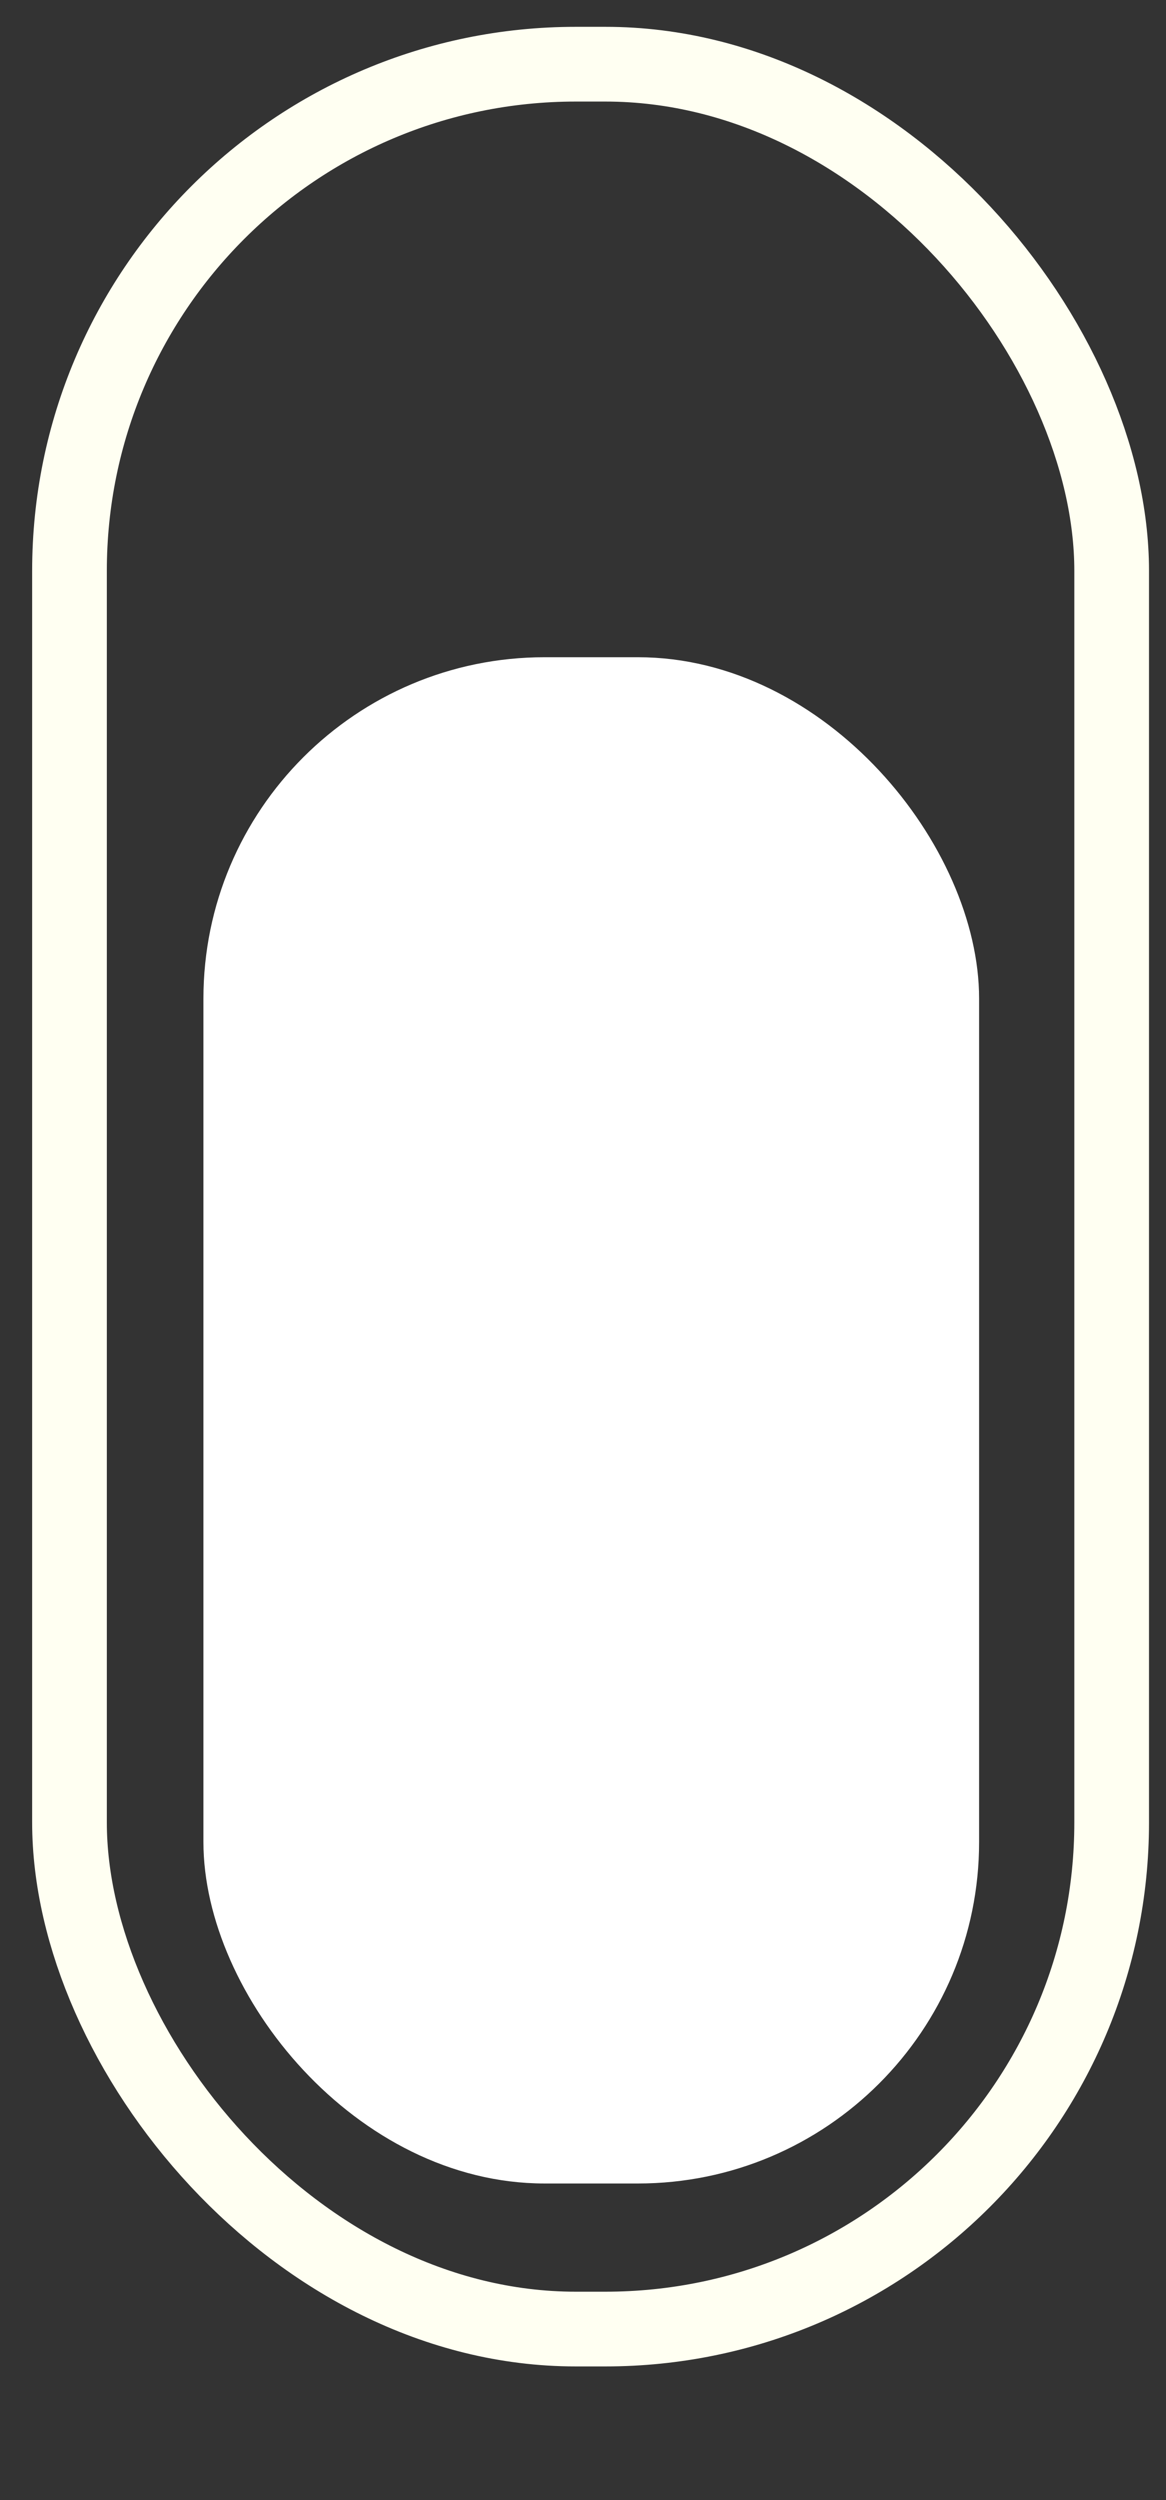 <?xml version="1.0" encoding="UTF-8" standalone="no"?>
<svg
   xmlns:dc="http://purl.org/dc/elements/1.1/"
   xmlns:cc="http://creativecommons.org/ns#"
   xmlns:rdf="http://www.w3.org/1999/02/22-rdf-syntax-ns#"
   xmlns:svg="http://www.w3.org/2000/svg"
   xmlns="http://www.w3.org/2000/svg"
   xmlns:sodipodi="http://sodipodi.sourceforge.net/DTD/sodipodi-0.dtd"
   xmlns:inkscape="http://www.inkscape.org/namespaces/inkscape"
   width="280"
   height="600"
   viewBox="0 0 74.083 158.75"
   version="1.1"
   id="svg1396"
   inkscape:version="1.0.1 (3bc2e813f5, 2020-09-07)"
   sodipodi:docname="scrolling.svg">
  <rect x="0" y="0" width="74.083" height="158.75" fill="#333333" stroke="none"/>
  <defs
     id="defs1390" />
  <sodipodi:namedview
     id="base"
     pagecolor="#ffffff"
     bordercolor="#666666"
     borderopacity="1.0"
     inkscape:pageopacity="0.0"
     inkscape:pageshadow="2"
     inkscape:zoom="0.49497475"
     inkscape:cx="205.2623"
     inkscape:cy="421.41839"
     inkscape:document-units="px"
     inkscape:current-layer="layer1"
     inkscape:document-rotation="0"
     showgrid="false"
     units="px"
     inkscape:window-width="1431"
     inkscape:window-height="1000"
     inkscape:window-x="96"
     inkscape:window-y="1000"
     inkscape:window-maximized="0" />
  <g
     inkscape:label="Layer 1"
     inkscape:groupmode="layer"
     id="layer1">
    <rect
       style="display:inline;fill:none;stroke:#fffff2;stroke-width:4.745;stroke-linejoin:bevel;stroke-miterlimit:4;stroke-dasharray:none;stroke-opacity:1;paint-order:markers fill stroke;stop-color:#000000"
       id="rect1211"
       width="66.216"
       height="143.816"
       x="4.415"
       y="4.076"
       ry="32.169"
       inkscape:export-xdpi="94"
       inkscape:export-ydpi="94" />
    <rect
       style="display:inline;fill:#ffffff;fill-opacity:1;stroke:none;stroke-width:3.36;stroke-linejoin:bevel;stroke-miterlimit:4;stroke-dasharray:none;stroke-opacity:1;paint-order:markers fill stroke;stop-color:#000000"
       id="rect1211-8"
       width="49.283"
       height="96.915"
       x="12.925"
       y="41.733"
       ry="21.678"
       inkscape:export-xdpi="94"
       inkscape:export-ydpi="94" />
  </g>
</svg>
